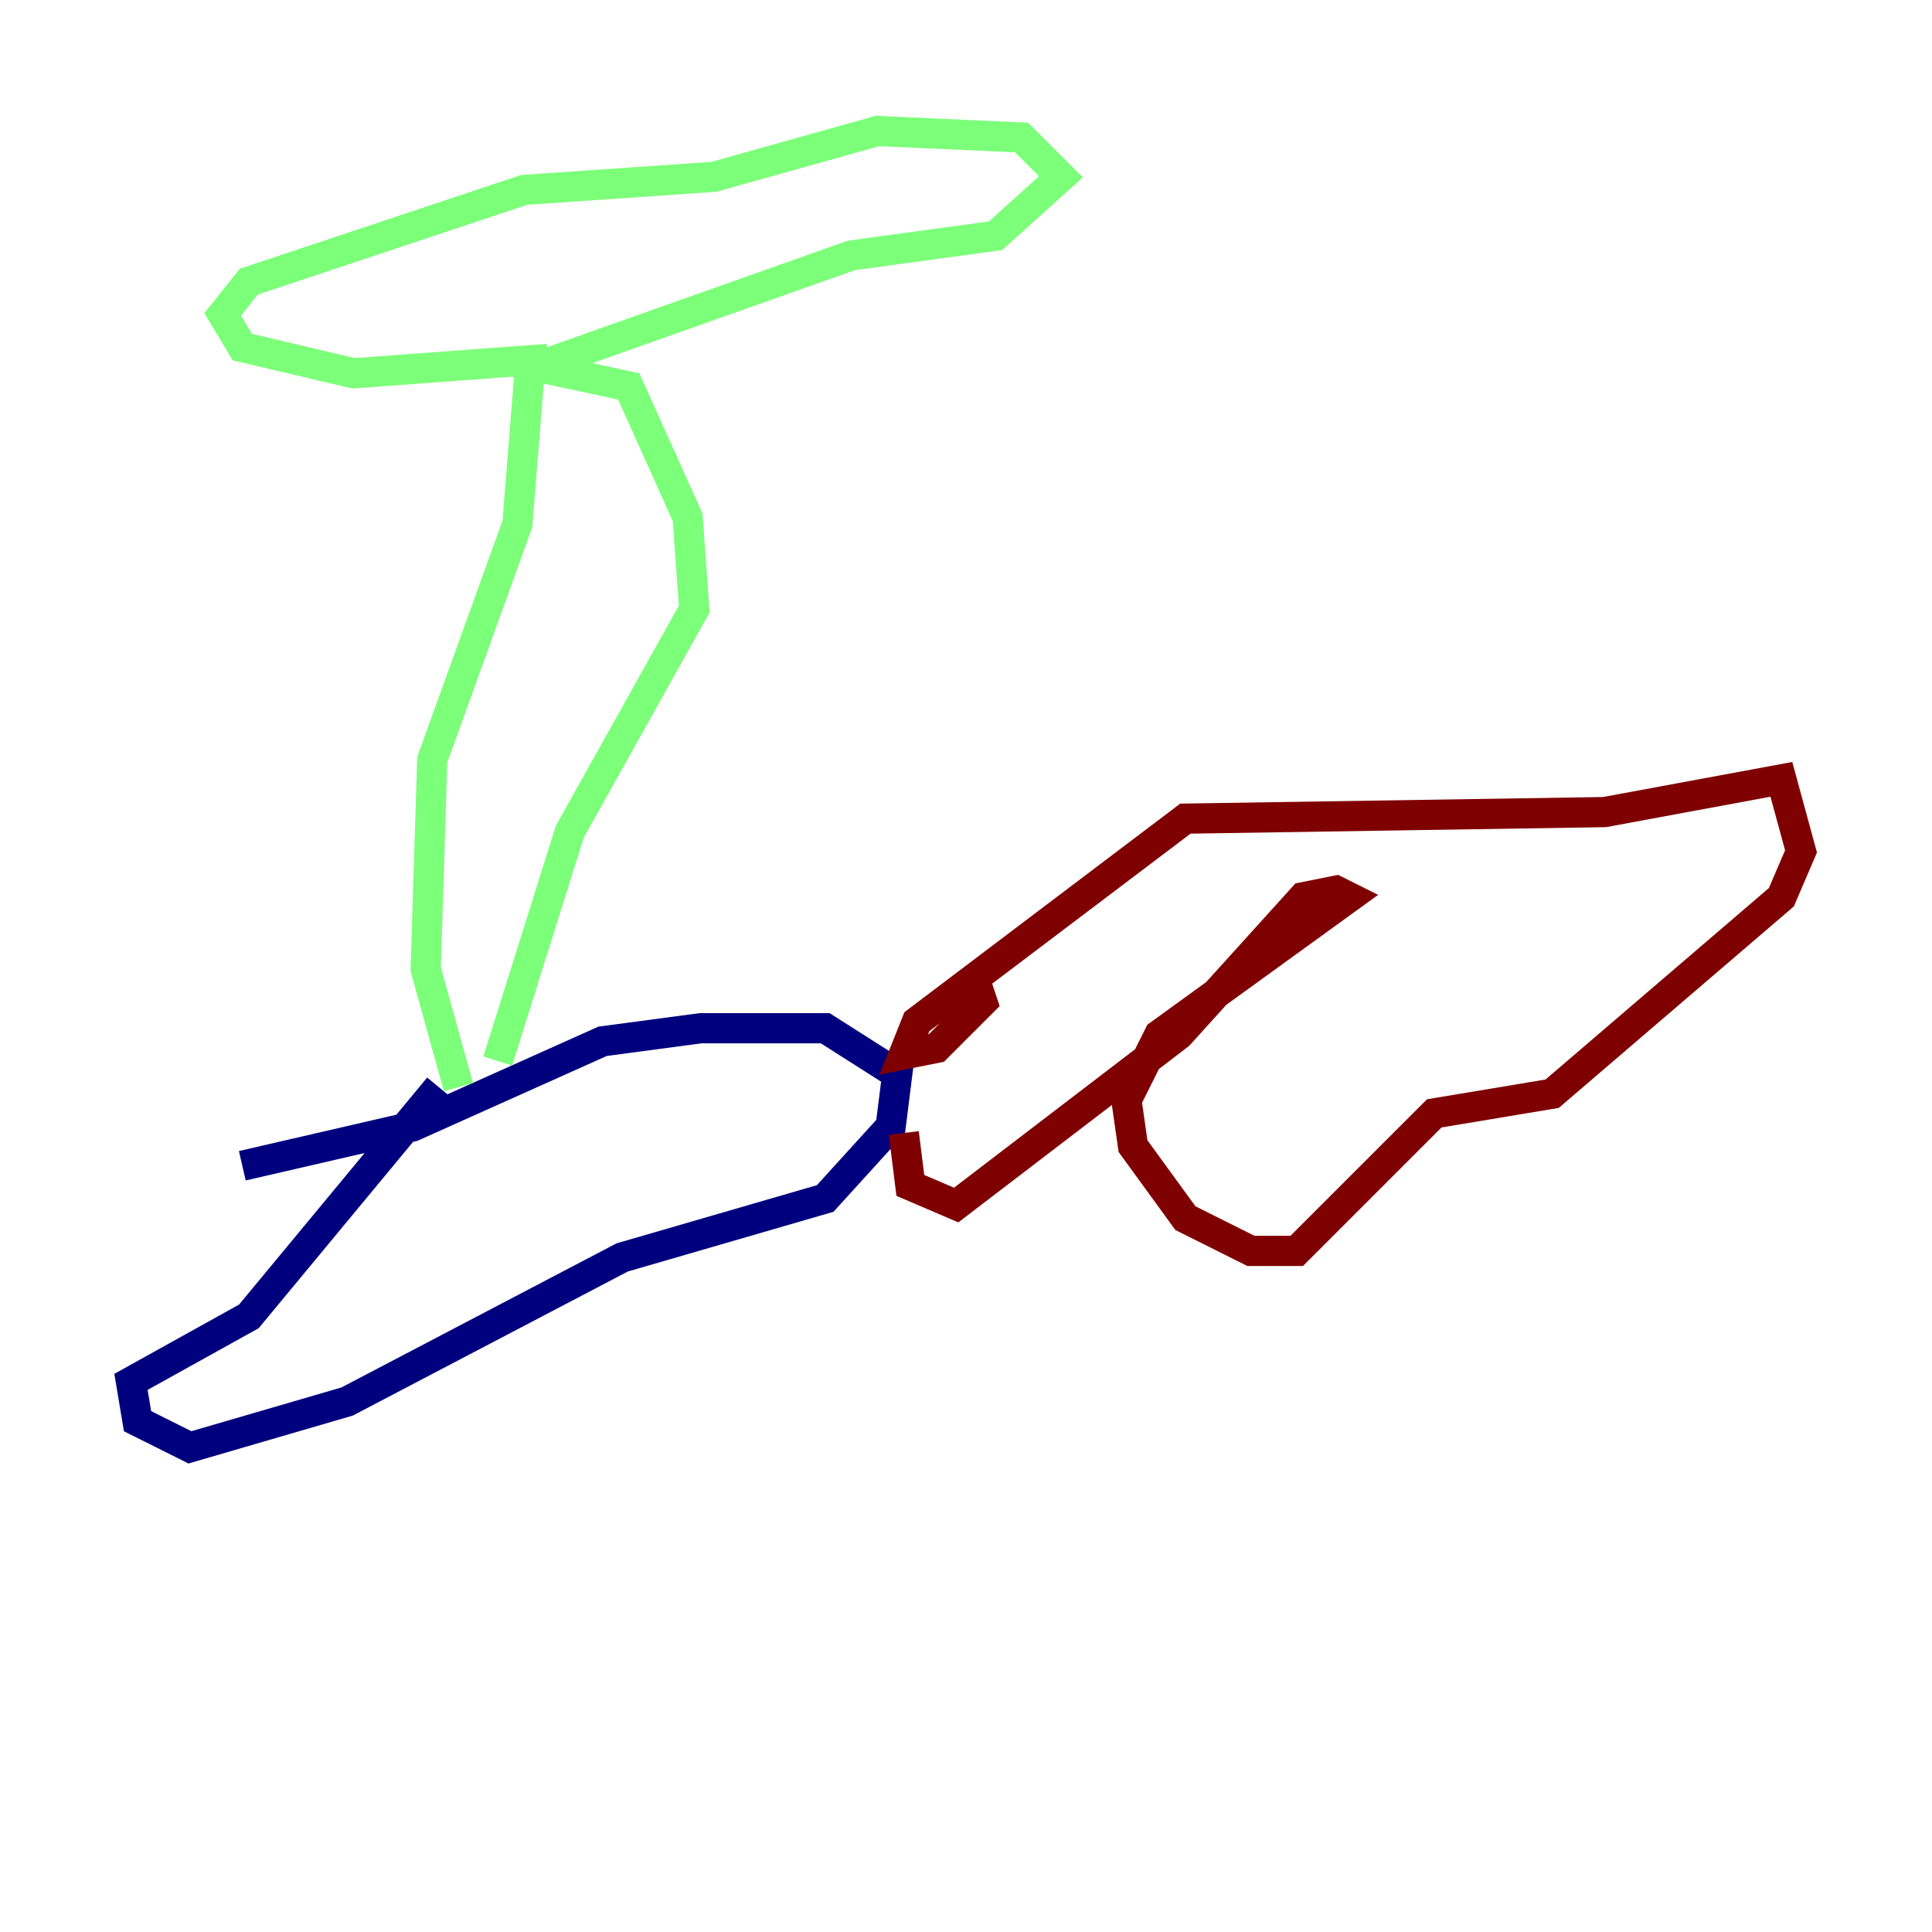 <?xml version="1.0" encoding="utf-8" ?>
<svg baseProfile="tiny" height="128" version="1.2" viewBox="0,0,128,128" width="128" xmlns="http://www.w3.org/2000/svg" xmlns:ev="http://www.w3.org/2001/xml-events" xmlns:xlink="http://www.w3.org/1999/xlink"><defs /><polyline fill="none" points="16.054,77.234 27.336,74.63 39.919,68.99 46.427,68.122 54.671,68.122 59.444,71.159 59.01,74.63 54.671,79.403 41.22,83.308 22.997,92.854 12.583,95.891 9.112,94.156 8.678,91.552 16.488,87.214 29.071,72.027" stroke="#00007f" stroke-width="2" /><polyline fill="none" points="30.373,72.027 28.203,64.217 28.637,50.332 34.278,34.712 35.146,23.864 23.43,24.732 16.054,22.997 14.752,20.827 16.488,18.658 34.712,12.583 47.295,11.715 58.142,8.678 67.688,9.112 70.291,11.715 65.953,15.62 56.407,16.922 35.58,24.298 41.654,25.6 45.559,34.278 45.993,40.352 37.749,55.105 32.976,70.291" stroke="#7cff79" stroke-width="2" /><polyline fill="none" points="64.651,65.085 65.085,66.386 62.047,69.424 59.878,69.858 60.746,67.688 78.536,54.237 106.305,53.803 118.02,51.634 119.322,56.407 118.02,59.444 102.834,72.461 95.024,73.763 85.912,82.875 82.875,82.875 78.536,80.705 75.064,75.932 74.63,72.895 76.8,68.556 89.383,59.444 88.515,59.01 86.346,59.444 78.102,68.556 63.349,79.837 60.312,78.536 59.878,75.064" stroke="#7f0000" stroke-width="2" /></svg>
